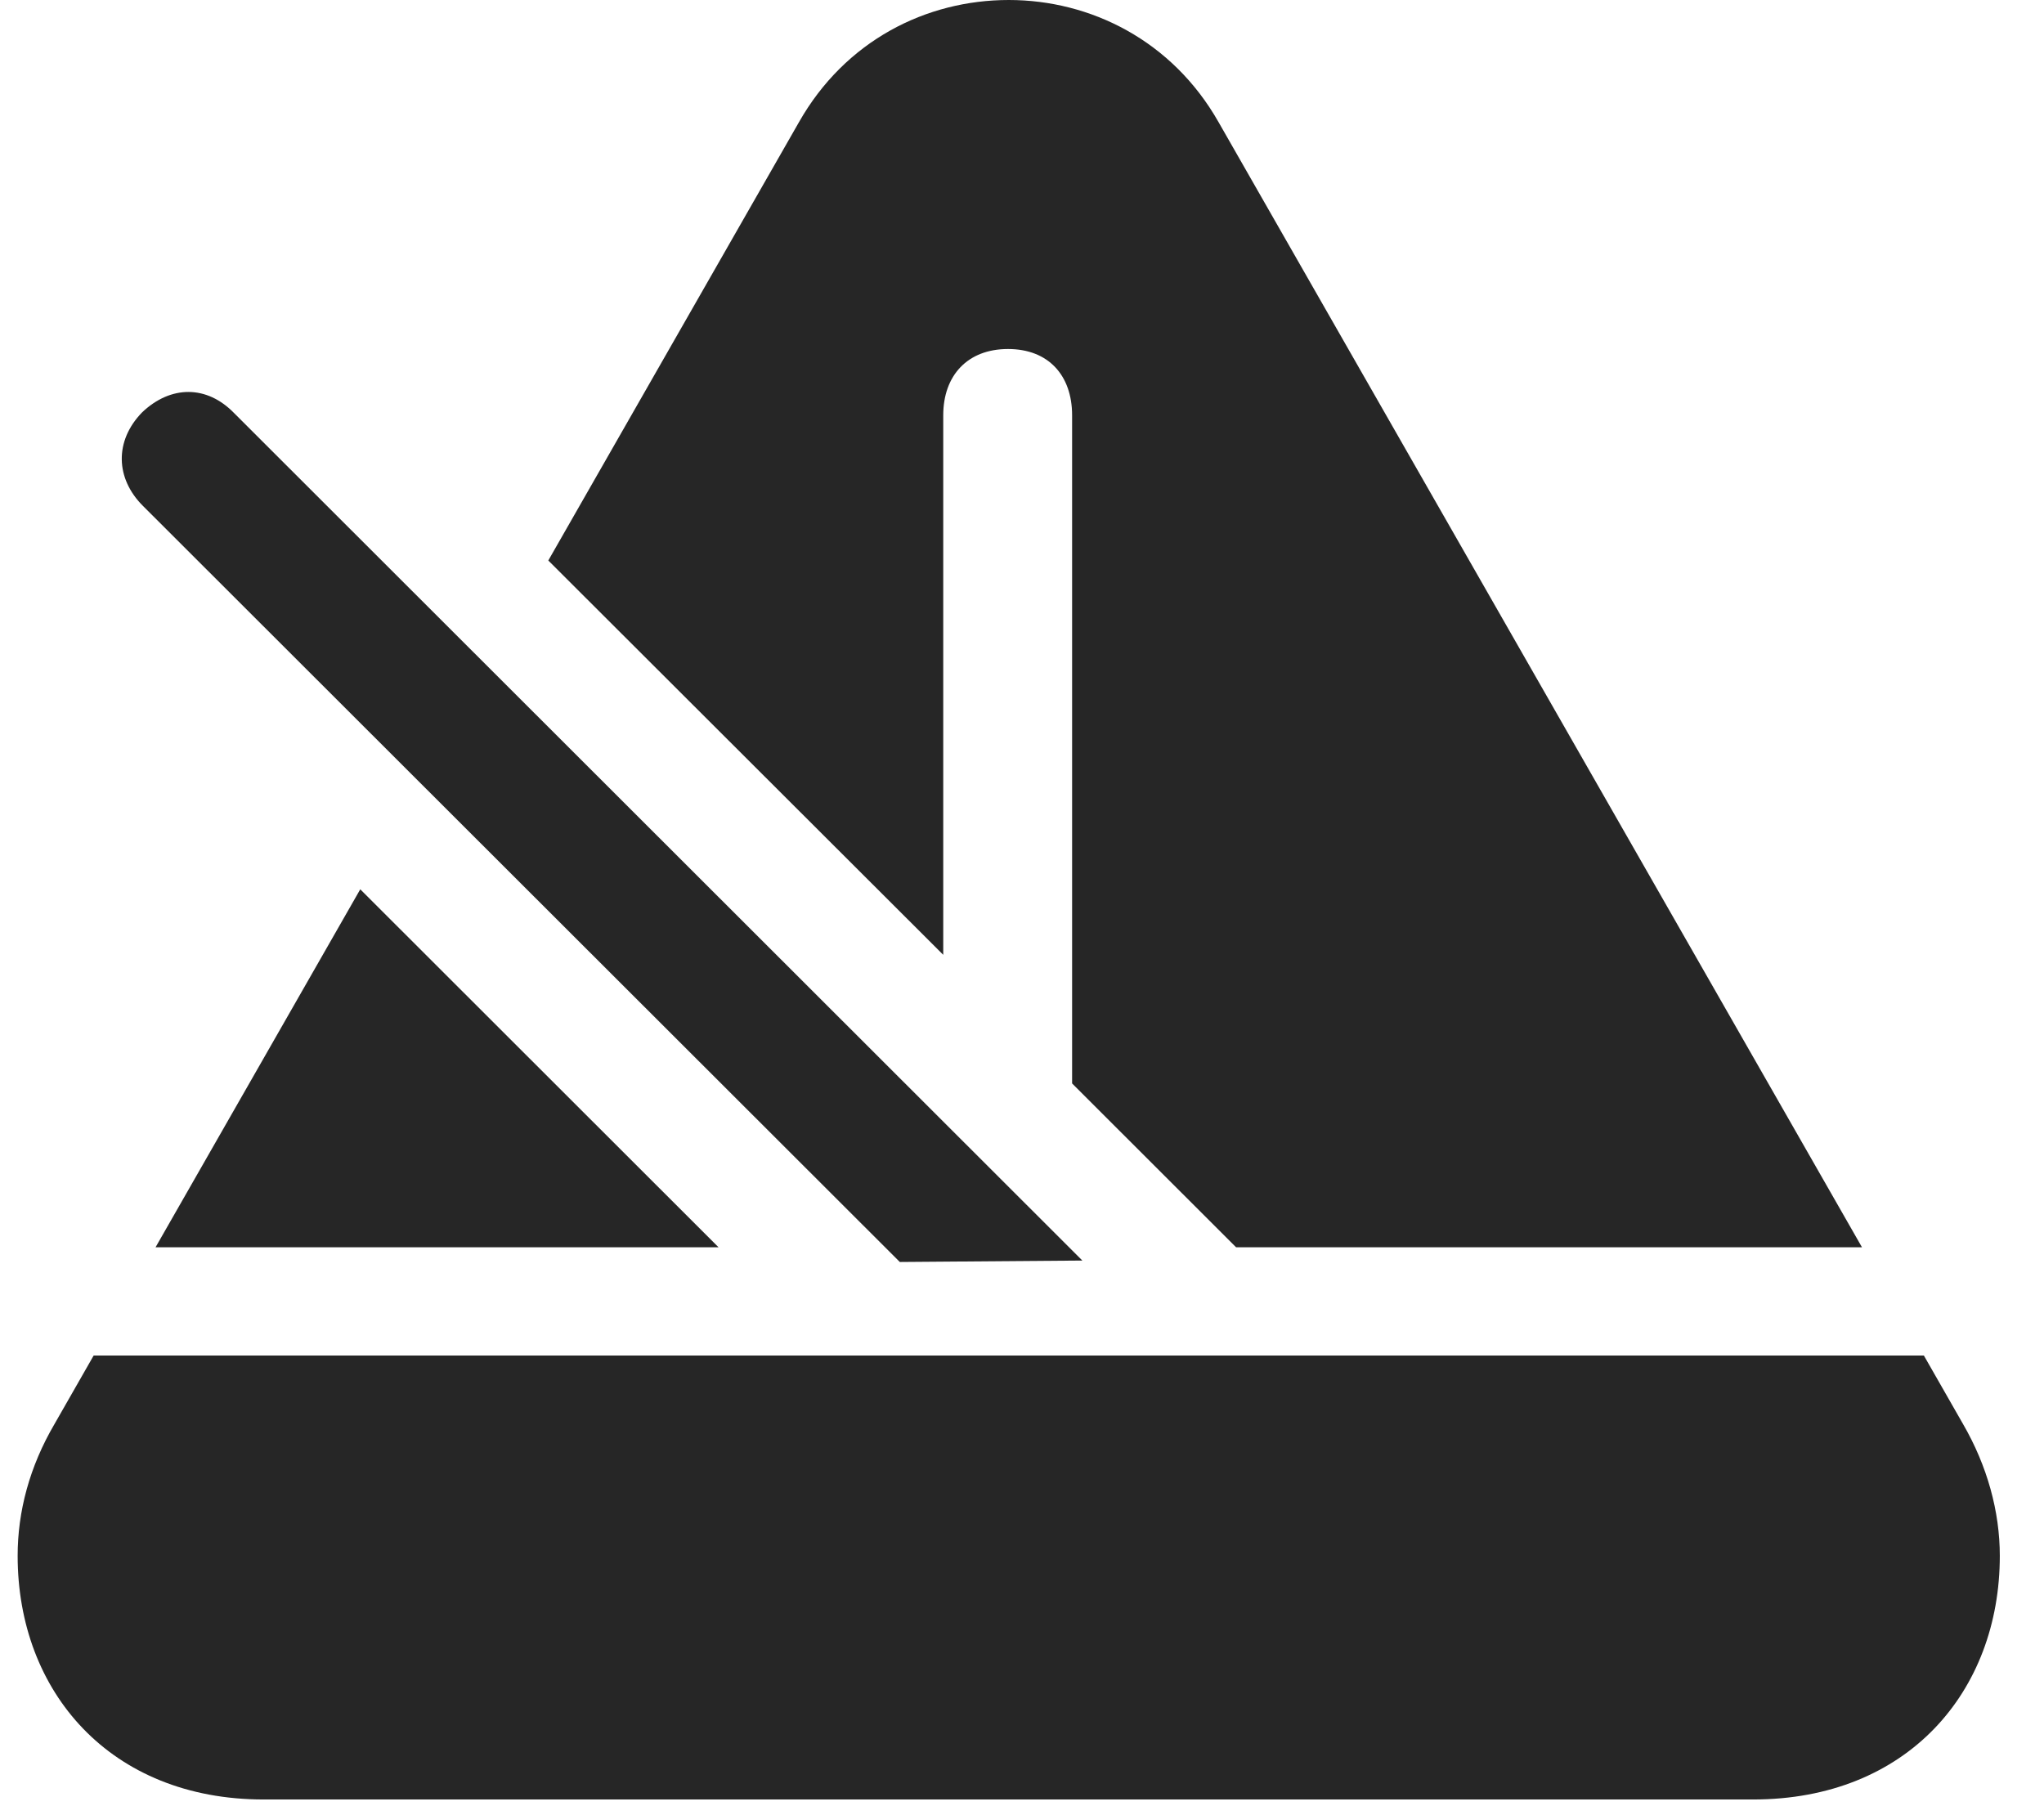 <?xml version="1.0" encoding="UTF-8"?>
<!--Generator: Apple Native CoreSVG 326-->
<!DOCTYPE svg
PUBLIC "-//W3C//DTD SVG 1.1//EN"
       "http://www.w3.org/Graphics/SVG/1.1/DTD/svg11.dtd">
<svg version="1.1" xmlns="http://www.w3.org/2000/svg" xmlns:xlink="http://www.w3.org/1999/xlink" viewBox="0 0 27.109 24.072">
 <g>
  <rect height="24.072" opacity="0" width="27.109" x="0" y="0"/>
  <path d="M26.035 18.887C26.357 19.443 26.523 20.049 26.523 20.635C26.523 22.441 25.293 23.867 23.252 23.867L3.496 23.867C1.465 23.867 0.234 22.441 0.234 20.635C0.234 20.049 0.391 19.453 0.723 18.887L1.242 17.979L25.516 17.979ZM9.53 16.543L2.063 16.543L4.778 11.795ZM16.162 1.621L24.695 16.543L16.394 16.543L14.219 14.37L14.219 5.508C14.219 4.98 13.906 4.629 13.369 4.629C12.832 4.629 12.51 4.98 12.51 5.508L12.51 12.664L7.272 7.434L10.596 1.621C11.211 0.537 12.285 0 13.379 0C14.463 0 15.547 0.537 16.162 1.621Z" fill="black" fill-opacity="0.85"/>
  <path d="M11.934 16.738L14.355 16.719L3.105 5.479C2.744 5.107 2.266 5.107 1.885 5.469C1.514 5.85 1.533 6.348 1.895 6.709Z" fill="black" fill-opacity="0.85"/>
 </g>
</svg>
